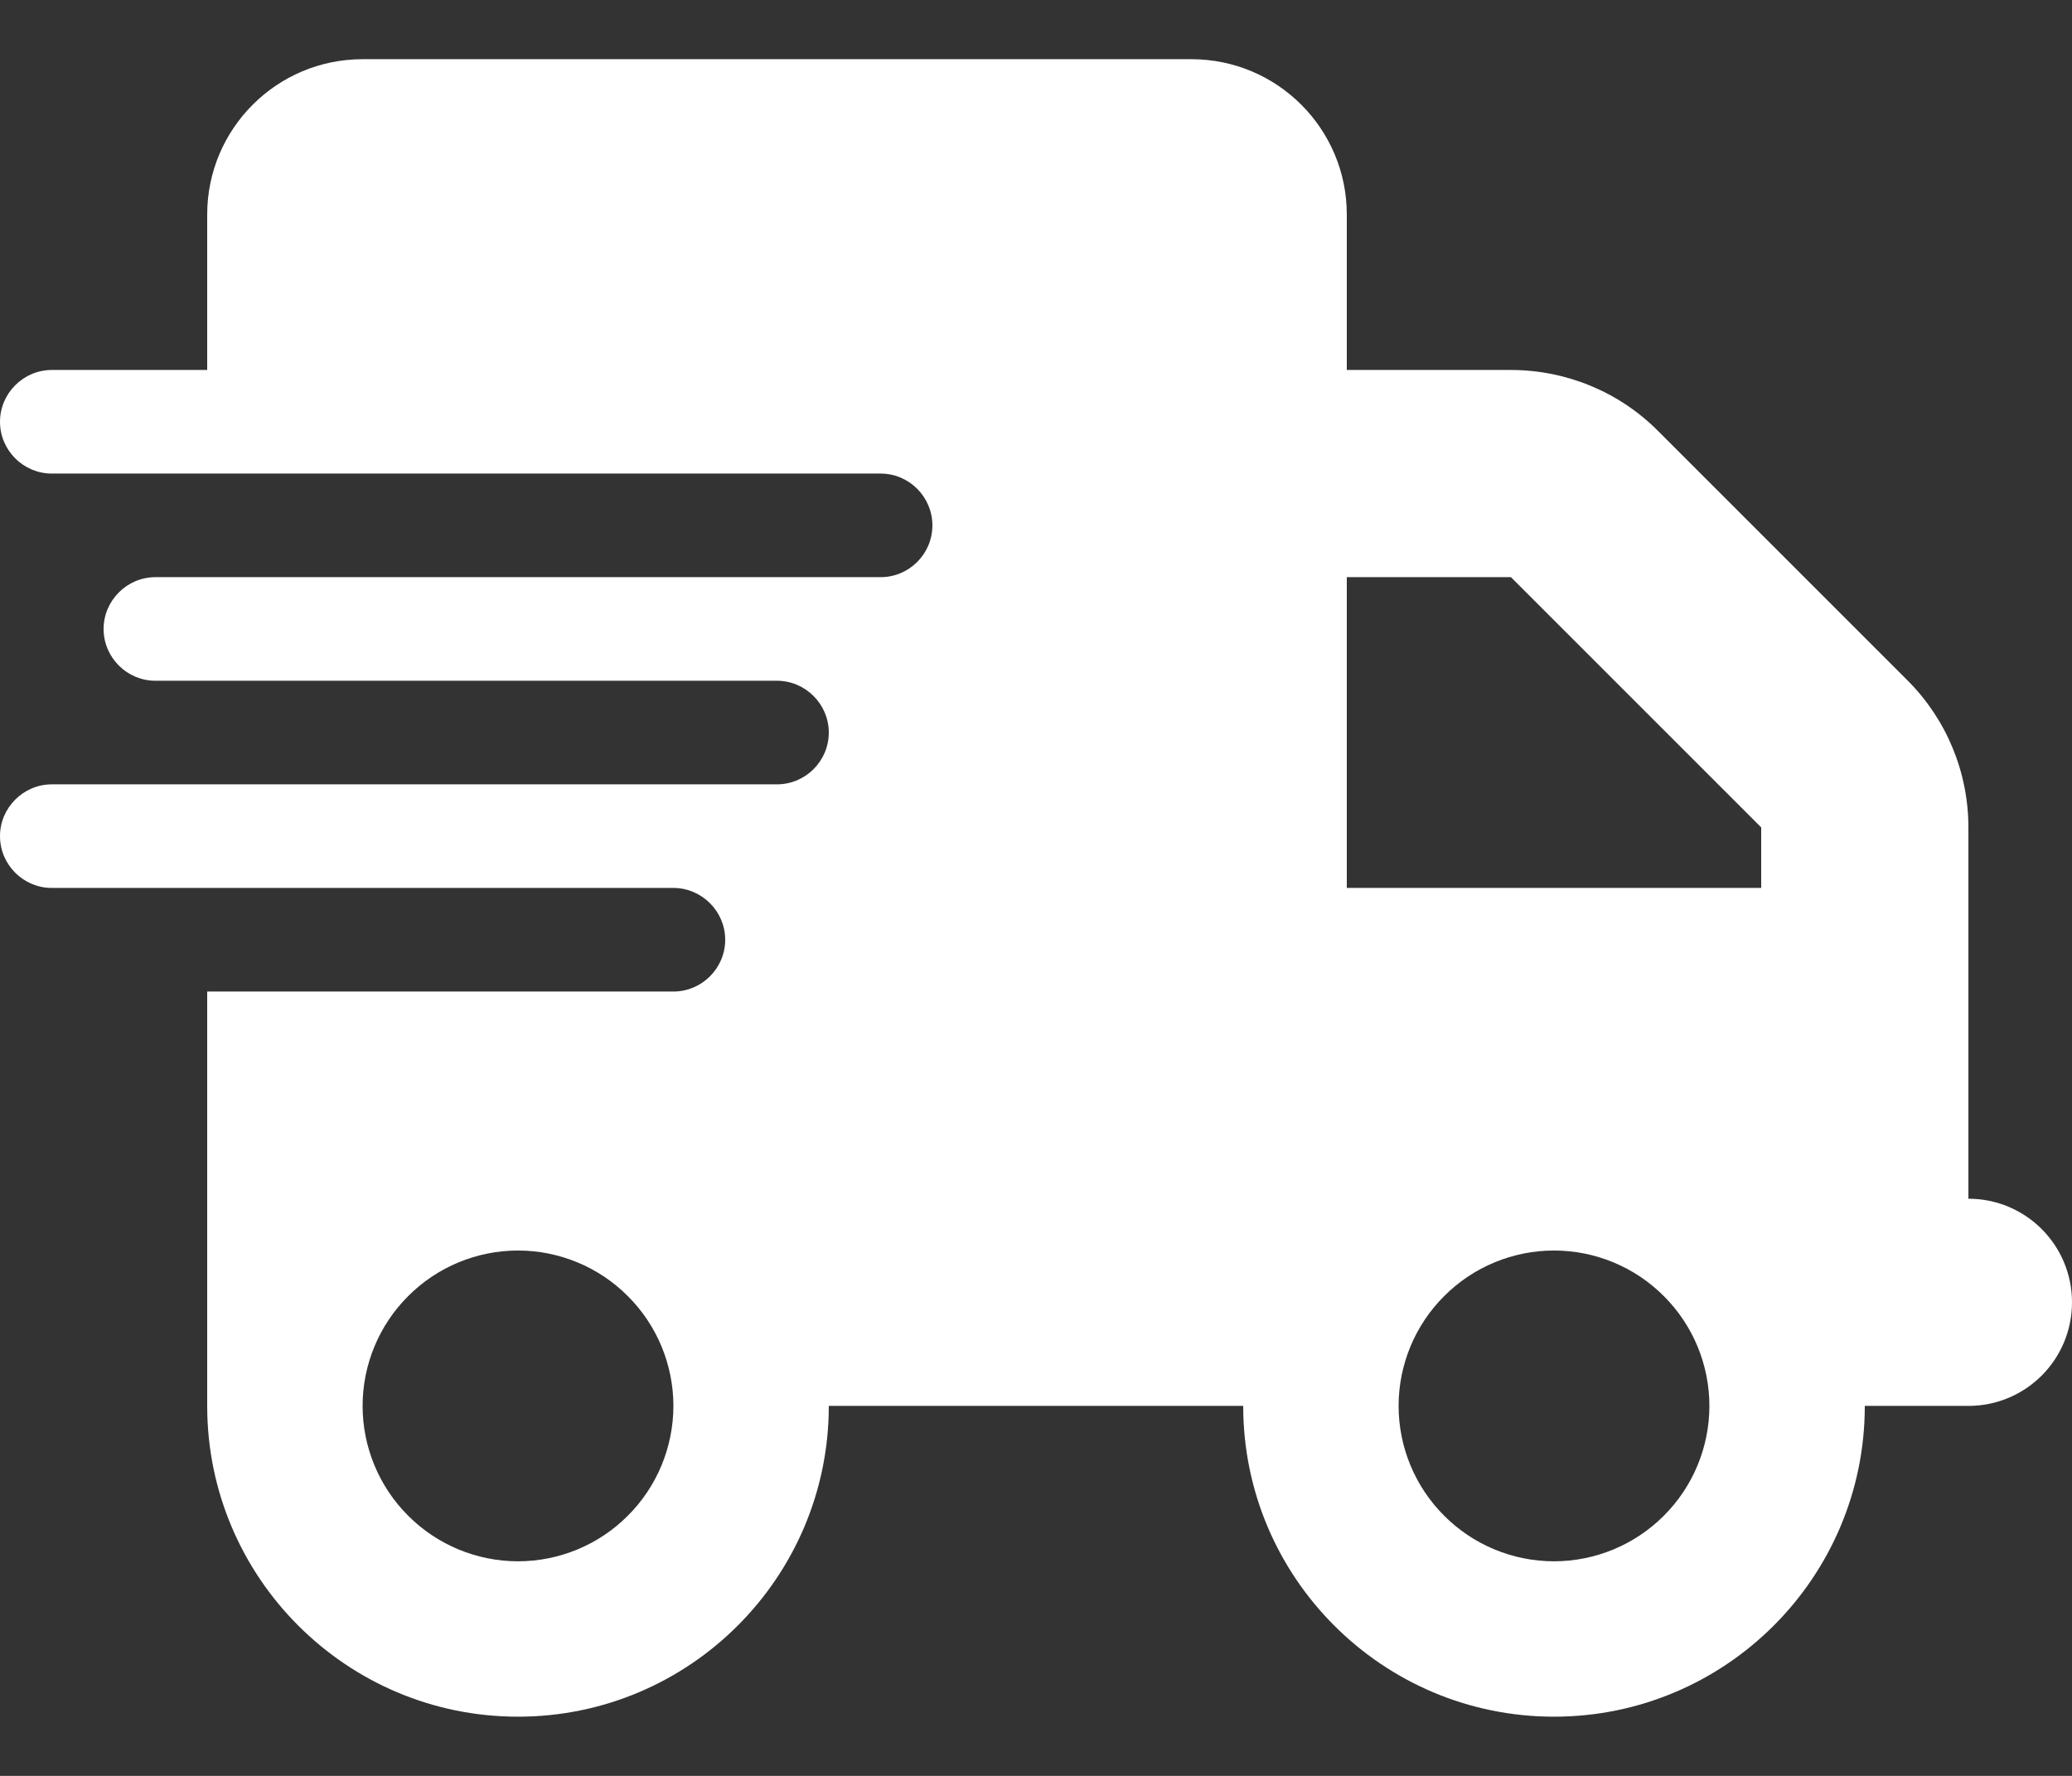 <svg width="14" height="12" viewBox="0 0 14 12" fill="none" xmlns="http://www.w3.org/2000/svg">
<rect x="0" y="0" width="14" height="12" fill="#333333" stroke="none"/>
<path d="M2.45 0.4C1.87 0.4 1.4 0.87 1.4 1.45V2.5H0.35C0.158 2.5 0 2.658 0 2.85C0 3.043 0.158 3.2 0.35 3.2H1.4H5.95C6.143 3.2 6.3 3.358 6.3 3.55C6.3 3.743 6.143 3.9 5.95 3.9H1.4H1.05C0.858 3.9 0.7 4.058 0.7 4.25C0.7 4.443 0.858 4.6 1.05 4.6H1.4H5.25C5.442 4.6 5.6 4.758 5.6 4.95C5.6 5.143 5.442 5.3 5.25 5.3H1.4H0.35C0.158 5.3 0 5.458 0 5.65C0 5.843 0.158 6 0.35 6H1.4H4.55C4.742 6 4.9 6.158 4.9 6.35C4.9 6.543 4.742 6.7 4.55 6.7H1.4V9.5C1.4 10.659 2.341 11.6 3.5 11.6C4.659 11.6 5.6 10.659 5.6 9.5H8.4C8.4 10.659 9.341 11.6 10.5 11.6C11.659 11.6 12.6 10.659 12.6 9.5H13.3C13.687 9.5 14 9.187 14 8.8C14 8.413 13.687 8.1 13.3 8.1V6.7V6V5.591C13.3 5.219 13.153 4.863 12.891 4.6L11.2 2.909C10.938 2.647 10.581 2.5 10.209 2.5H9.1V1.45C9.1 0.87 8.63 0.4 8.05 0.4H2.45ZM11.9 5.591V6H9.1V3.9H10.209L11.9 5.591ZM3.5 8.45C3.778 8.45 4.046 8.561 4.242 8.758C4.439 8.954 4.55 9.222 4.55 9.5C4.55 9.778 4.439 10.046 4.242 10.242C4.046 10.439 3.778 10.55 3.5 10.55C3.222 10.55 2.954 10.439 2.758 10.242C2.561 10.046 2.45 9.778 2.45 9.5C2.45 9.222 2.561 8.954 2.758 8.758C2.954 8.561 3.222 8.45 3.5 8.45ZM9.45 9.5C9.45 9.222 9.561 8.954 9.758 8.758C9.954 8.561 10.222 8.45 10.5 8.45C10.778 8.45 11.046 8.561 11.242 8.758C11.439 8.954 11.55 9.222 11.55 9.5C11.55 9.778 11.439 10.046 11.242 10.242C11.046 10.439 10.778 10.55 10.5 10.55C10.222 10.55 9.954 10.439 9.758 10.242C9.561 10.046 9.45 9.778 9.45 9.5Z" fill="#fff"/>
</svg>
